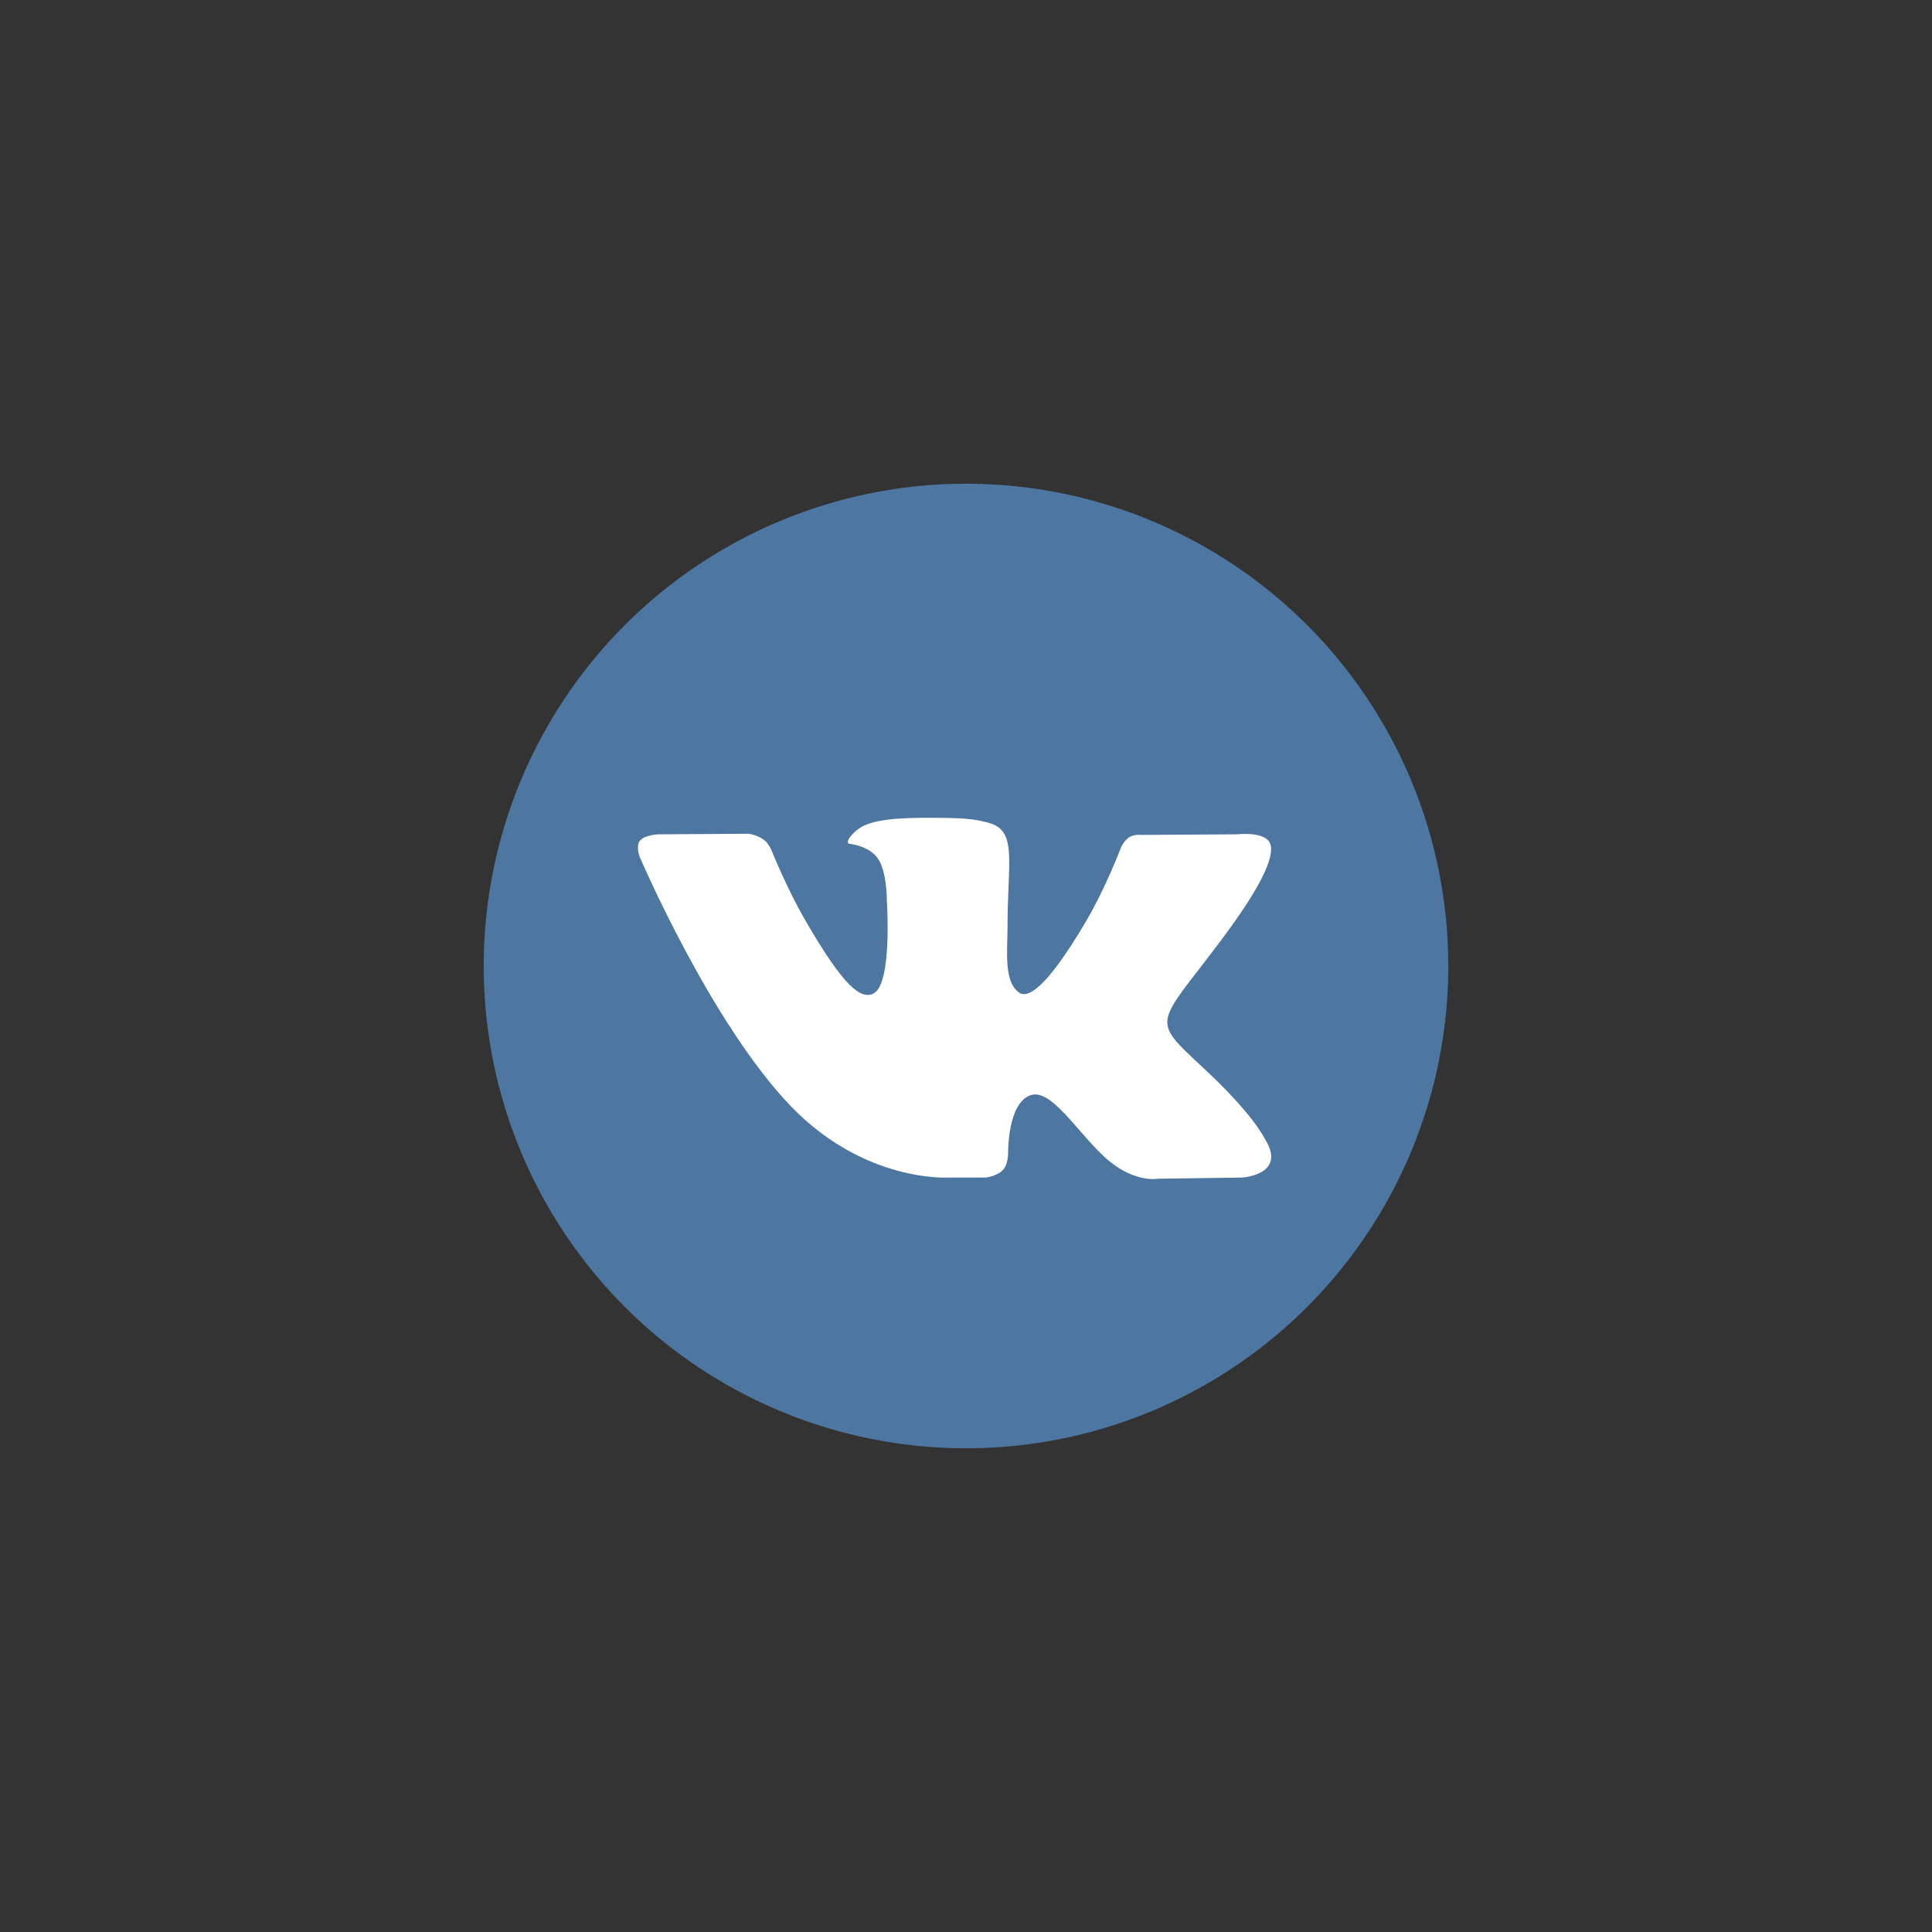 <?xml version="1.0" encoding="UTF-8" standalone="no" ?>
<!DOCTYPE svg PUBLIC "-//W3C//DTD SVG 1.1//EN" "http://www.w3.org/Graphics/SVG/1.1/DTD/svg11.dtd">
<svg xmlns="http://www.w3.org/2000/svg" xmlns:xlink="http://www.w3.org/1999/xlink" version="1.1" width="130" height="130" viewBox="0 0 400 400" xml:space="preserve">
<rect x="0" y="0" width="400" height="400" fill="#333333" stroke="none"/>
<desc>Created with Fabric.js 3.6.2</desc>
<defs>
</defs>
<g transform="matrix(1.78 0 0 1.78 200 200)" id="XMLID_11_"  >
<circle style="stroke: none; stroke-width: 1; stroke-dasharray: none; stroke-linecap: butt; stroke-dashoffset: 0; stroke-linejoin: miter; stroke-miterlimit: 4; fill: rgb(77,118,161); fill-rule: nonzero; opacity: 1;"  cx="0" cy="0" r="56.098" />
</g>
<g transform="matrix(1.78 0 0 1.78 197.63 206.72)" id="Capa_1"  >
<path style="stroke: none; stroke-width: 1; stroke-dasharray: none; stroke-linecap: butt; stroke-dashoffset: 0; stroke-linejoin: miter; stroke-miterlimit: 4; fill: rgb(255,255,255); fill-rule: evenodd; opacity: 1;"  transform=" translate(-54.77, -59.87)" d="M 53.979 80.702 h 4.403 c 0 0 1.33 -0.146 2.009 -0.878 c 0.625 -0.672 0.605 -1.934 0.605 -1.934 s -0.086 -5.908 2.656 -6.778 c 2.703 -0.857 6.174 5.71 9.853 8.235 c 2.782 1.911 4.896 1.492 4.896 1.492 l 9.837 -0.137 c 0 0 5.146 -0.317 2.706 -4.363 c -0.2 -0.331 -1.421 -2.993 -7.314 -8.463 c -6.168 -5.725 -5.342 -4.799 2.088 -14.702 c 4.525 -6.031 6.334 -9.713 5.769 -11.29 c -0.539 -1.502 -3.867 -1.105 -3.867 -1.105 l -11.076 0.069 c 0 0 -0.821 -0.112 -1.43 0.252 c -0.595 0.357 -0.978 1.189 -0.978 1.189 s -1.753 4.667 -4.091 8.636 c -4.932 8.375 -6.904 8.817 -7.71 8.297 c -1.875 -1.212 -1.407 -4.869 -1.407 -7.467 c 0 -8.116 1.231 -11.5 -2.397 -12.376 c -1.204 -0.291 -2.09 -0.483 -5.169 -0.514 c -3.952 -0.041 -7.297 0.012 -9.191 0.94 c -1.26 0.617 -2.232 1.992 -1.64 2.071 c 0.732 0.098 2.39 0.447 3.269 1.644 c 1.135 1.544 1.095 5.012 1.095 5.012 s 0.652 9.554 -1.523 10.741 c -1.493 0.814 -3.541 -0.848 -7.938 -8.446 c -2.253 -3.892 -3.954 -8.194 -3.954 -8.194 s -0.328 -0.804 -0.913 -1.234 c -0.71 -0.521 -1.702 -0.687 -1.702 -0.687 l -10.525 0.069 c 0 0 -1.58 0.044 -2.16 0.731 c -0.516 0.611 -0.041 1.875 -0.041 1.875 s 8.24 19.278 17.57 28.993 C 44.264 81.287 53.979 80.702 53.979 80.702 L 53.979 80.702 z" stroke-linecap="round" />
</g>
</svg>